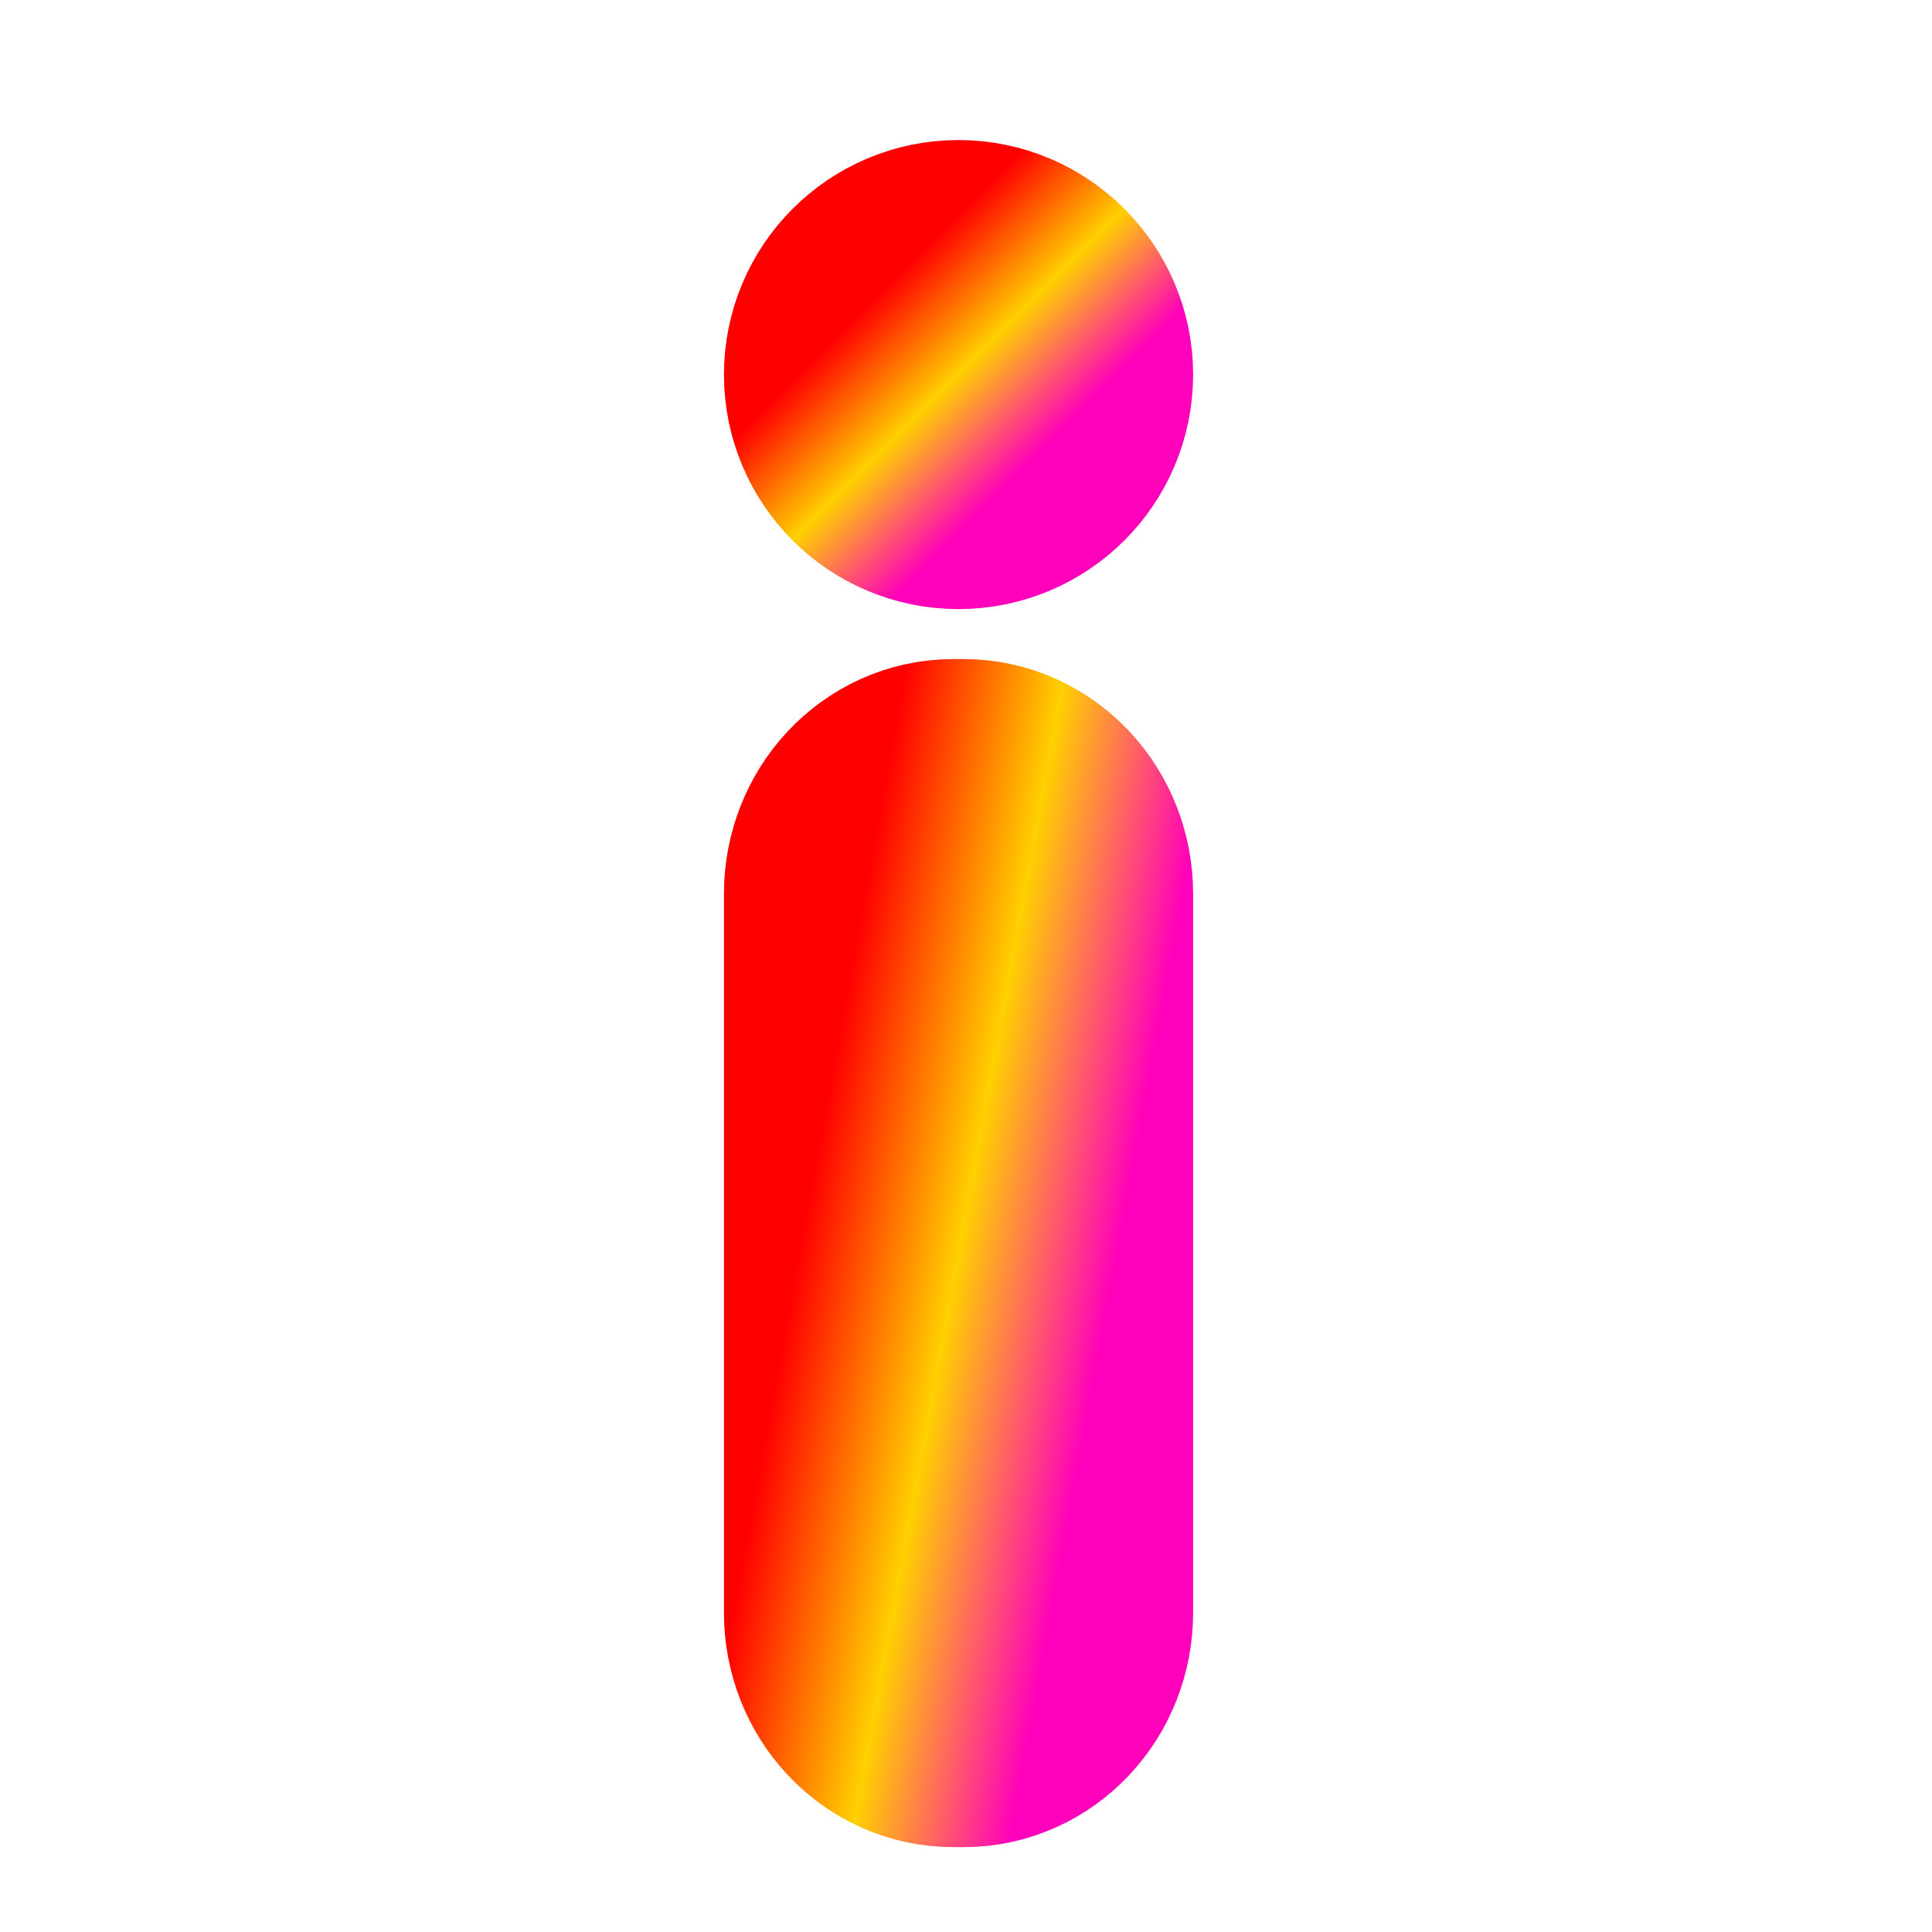 <svg xmlns="http://www.w3.org/2000/svg" xmlns:xlink="http://www.w3.org/1999/xlink" width="64" height="64" viewBox="0 0 64 64" version="1.1"><defs><linearGradient id="linear0" x1="0%" x2="100%" y1="0%" y2="100%"><stop offset="0%" style="stop-color:#ff0000; stop-opacity:1"/><stop offset="50%" style="stop-color:#ffd000; stop-opacity:1"/><stop offset="100%" style="stop-color:#ff00bb; stop-opacity:1"/></linearGradient></defs><g id="surface1"><path style="fill-rule:nonzero;fill:url(#linear0);fill-opacity:1;stroke-width:82;stroke-linecap:round;stroke-linejoin:round;stroke:url(#linear0);stroke-opacity:1;stroke-miterlimit:4;" d="M 252.632 0.636 L 255.382 0.636 C 266.318 0.636 275.192 10.135 275.192 21.852 L 275.192 212.334 C 275.192 224.052 266.318 233.488 255.382 233.488 L 252.632 233.488 C 241.696 233.488 232.853 224.052 232.853 212.334 L 232.853 21.852 C 232.853 10.135 241.696 0.636 252.632 0.636 Z M 252.632 0.636 " transform="matrix(0.125,0,0,0.125,0,26.878)"/><path style=" stroke:none;fill-rule:nonzero;fill:url(#linear0);fill-opacity:1;" d="M 31.754 26.957 C 33.215 26.957 34.402 28.145 34.402 29.609 L 34.402 53.422 C 34.402 54.887 33.215 56.066 31.754 56.066 C 30.293 56.066 29.109 54.887 29.109 53.422 L 29.109 29.609 C 29.109 28.145 30.293 26.957 31.754 26.957 Z M 31.754 26.957 "/><path style="fill-rule:nonzero;fill:url(#linear0);fill-opacity:1;stroke-width:82;stroke-linecap:round;stroke-linejoin:round;stroke:url(#linear0);stroke-opacity:1;stroke-miterlimit:4;" d="M 254.007 -136.914 C 265.693 -136.914 275.192 -127.415 275.192 -115.759 C 275.192 -104.042 265.693 -94.605 254.007 -94.605 C 242.32 -94.605 232.853 -104.042 232.853 -115.759 C 232.853 -127.415 242.32 -136.914 254.007 -136.914 Z M 254.007 -136.914 " transform="matrix(0.125,0,0,0.125,0,26.878)"/><path style=" stroke:none;fill-rule:nonzero;fill:url(#linear0);fill-opacity:1;" d="M 31.66 9.762 L 31.844 9.762 C 33.254 9.762 34.402 10.906 34.402 12.324 L 34.402 12.488 C 34.402 13.906 33.254 15.051 31.844 15.051 L 31.66 15.051 C 30.25 15.051 29.109 13.906 29.109 12.488 L 29.109 12.324 C 29.109 10.906 30.25 9.762 31.66 9.762 Z M 31.66 9.762 "/></g></svg>
